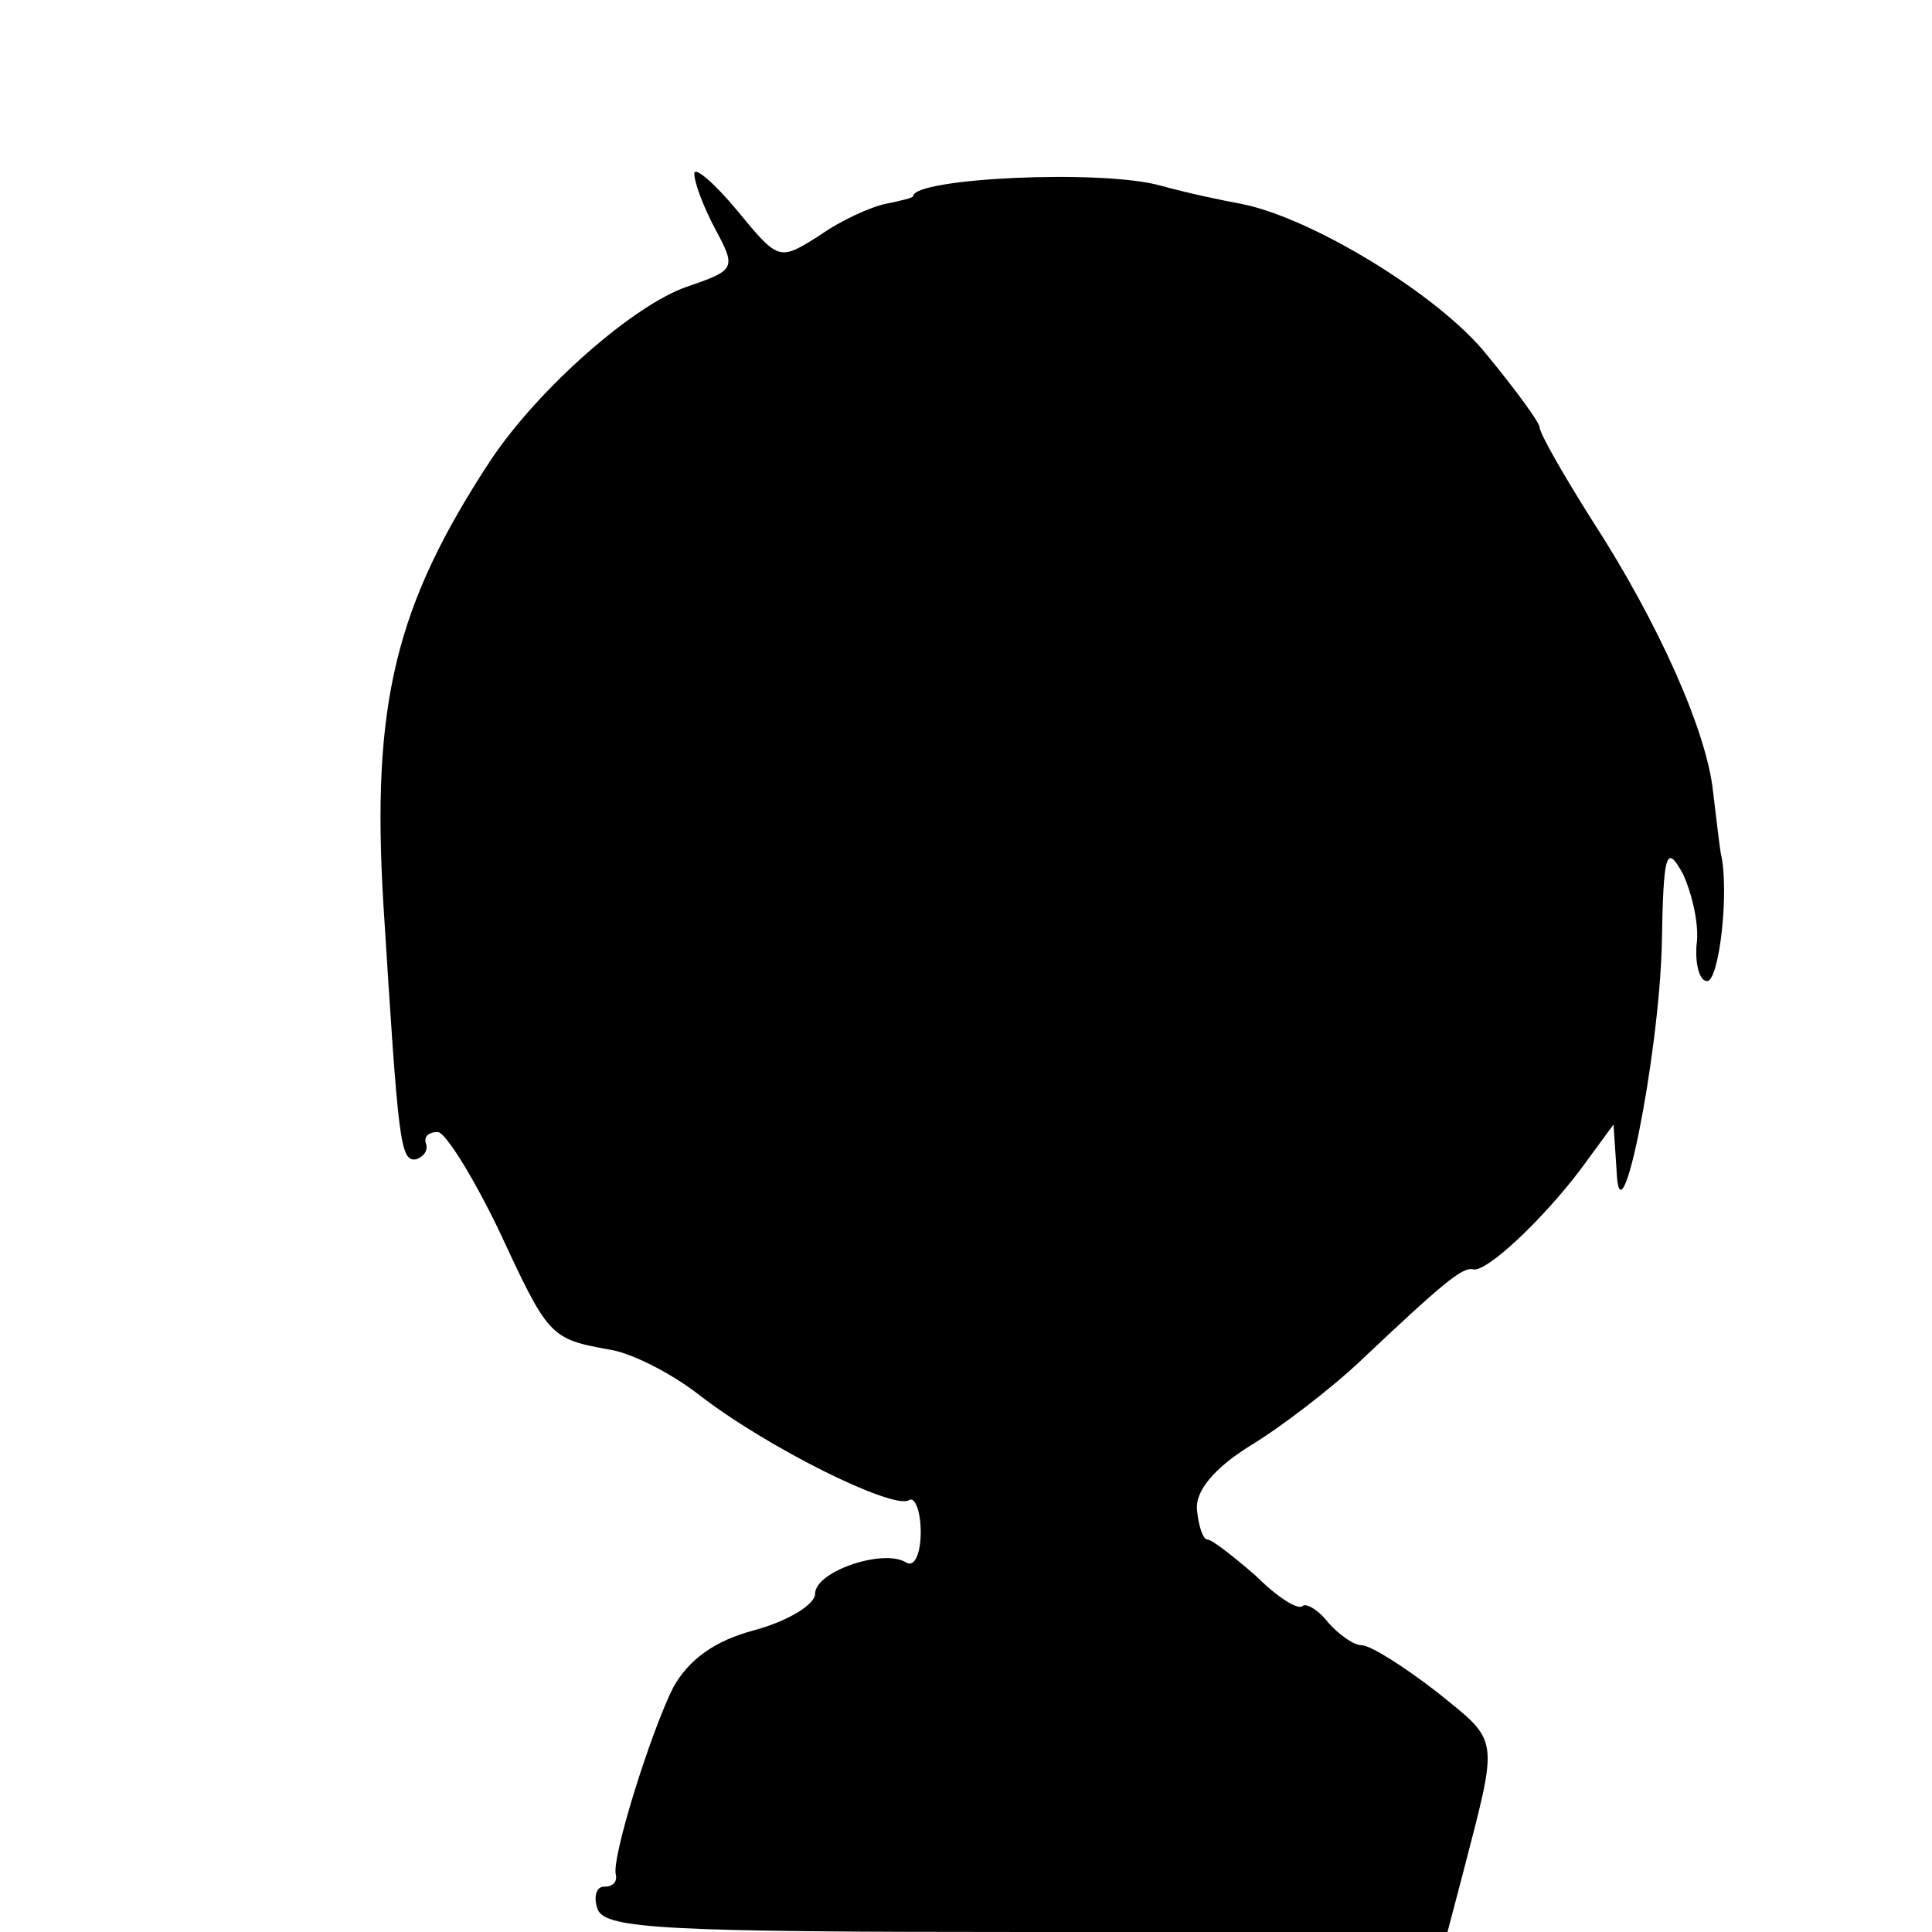 <?xml version="1.0" standalone="no"?>
<!DOCTYPE svg PUBLIC "-//W3C//DTD SVG 20010904//EN"
 "http://www.w3.org/TR/2001/REC-SVG-20010904/DTD/svg10.dtd">
<svg version="1.0" xmlns="http://www.w3.org/2000/svg"
 width="128pt" height="128pt" viewBox="0 0 128 128"
 preserveAspectRatio="xMidYMid meet">
<g transform="translate(0,128) scale(0.1,-0.1)"
fill="#000000" stroke="none">
<path d="M460 1165 c0 -6 6 -22 14 -37 14 -26 13 -27 -19 -38 -35 -12 -98 -67
-130 -115 -63 -96 -79 -161 -71 -294 10 -159 11 -171 22 -169 5 2 8 6 6 11 -1
4 2 7 8 7 5 0 23 -29 40 -64 33 -71 34 -73 73 -80 15 -2 42 -16 60 -30 45 -35
128 -76 139 -70 4 3 8 -7 8 -21 0 -14 -4 -24 -10 -20 -15 9 -60 -6 -60 -21 0
-7 -18 -18 -40 -24 -27 -7 -44 -20 -54 -38 -15 -30 -41 -113 -38 -124 1 -5 -2
-8 -8 -8 -5 0 -7 -7 -4 -15 5 -13 46 -15 285 -15 l278 0 10 38 c24 93 25 87
-17 121 -22 17 -44 31 -50 31 -5 0 -15 7 -22 15 -7 9 -15 13 -17 11 -3 -3 -17
6 -31 20 -15 13 -29 24 -32 24 -3 0 -6 9 -7 20 -1 12 11 27 35 42 20 12 54 38
74 57 53 50 67 62 74 60 9 -2 46 33 71 66 l22 30 2 -30 c2 -55 28 74 30 149 1
62 3 67 14 47 6 -13 11 -34 9 -47 -1 -13 2 -24 7 -24 8 0 15 60 9 85 -1 6 -3
24 -5 40 -4 40 -36 112 -80 180 -19 30 -35 58 -35 62 0 3 -16 25 -35 48 -31
39 -116 91 -163 100 -11 2 -35 7 -53 12 -39 11 -164 5 -164 -7 0 -1 -8 -3 -18
-5 -10 -2 -30 -11 -44 -21 -27 -17 -27 -17 -55 17 -15 18 -28 29 -28 24z"/>
</g>
</svg>
